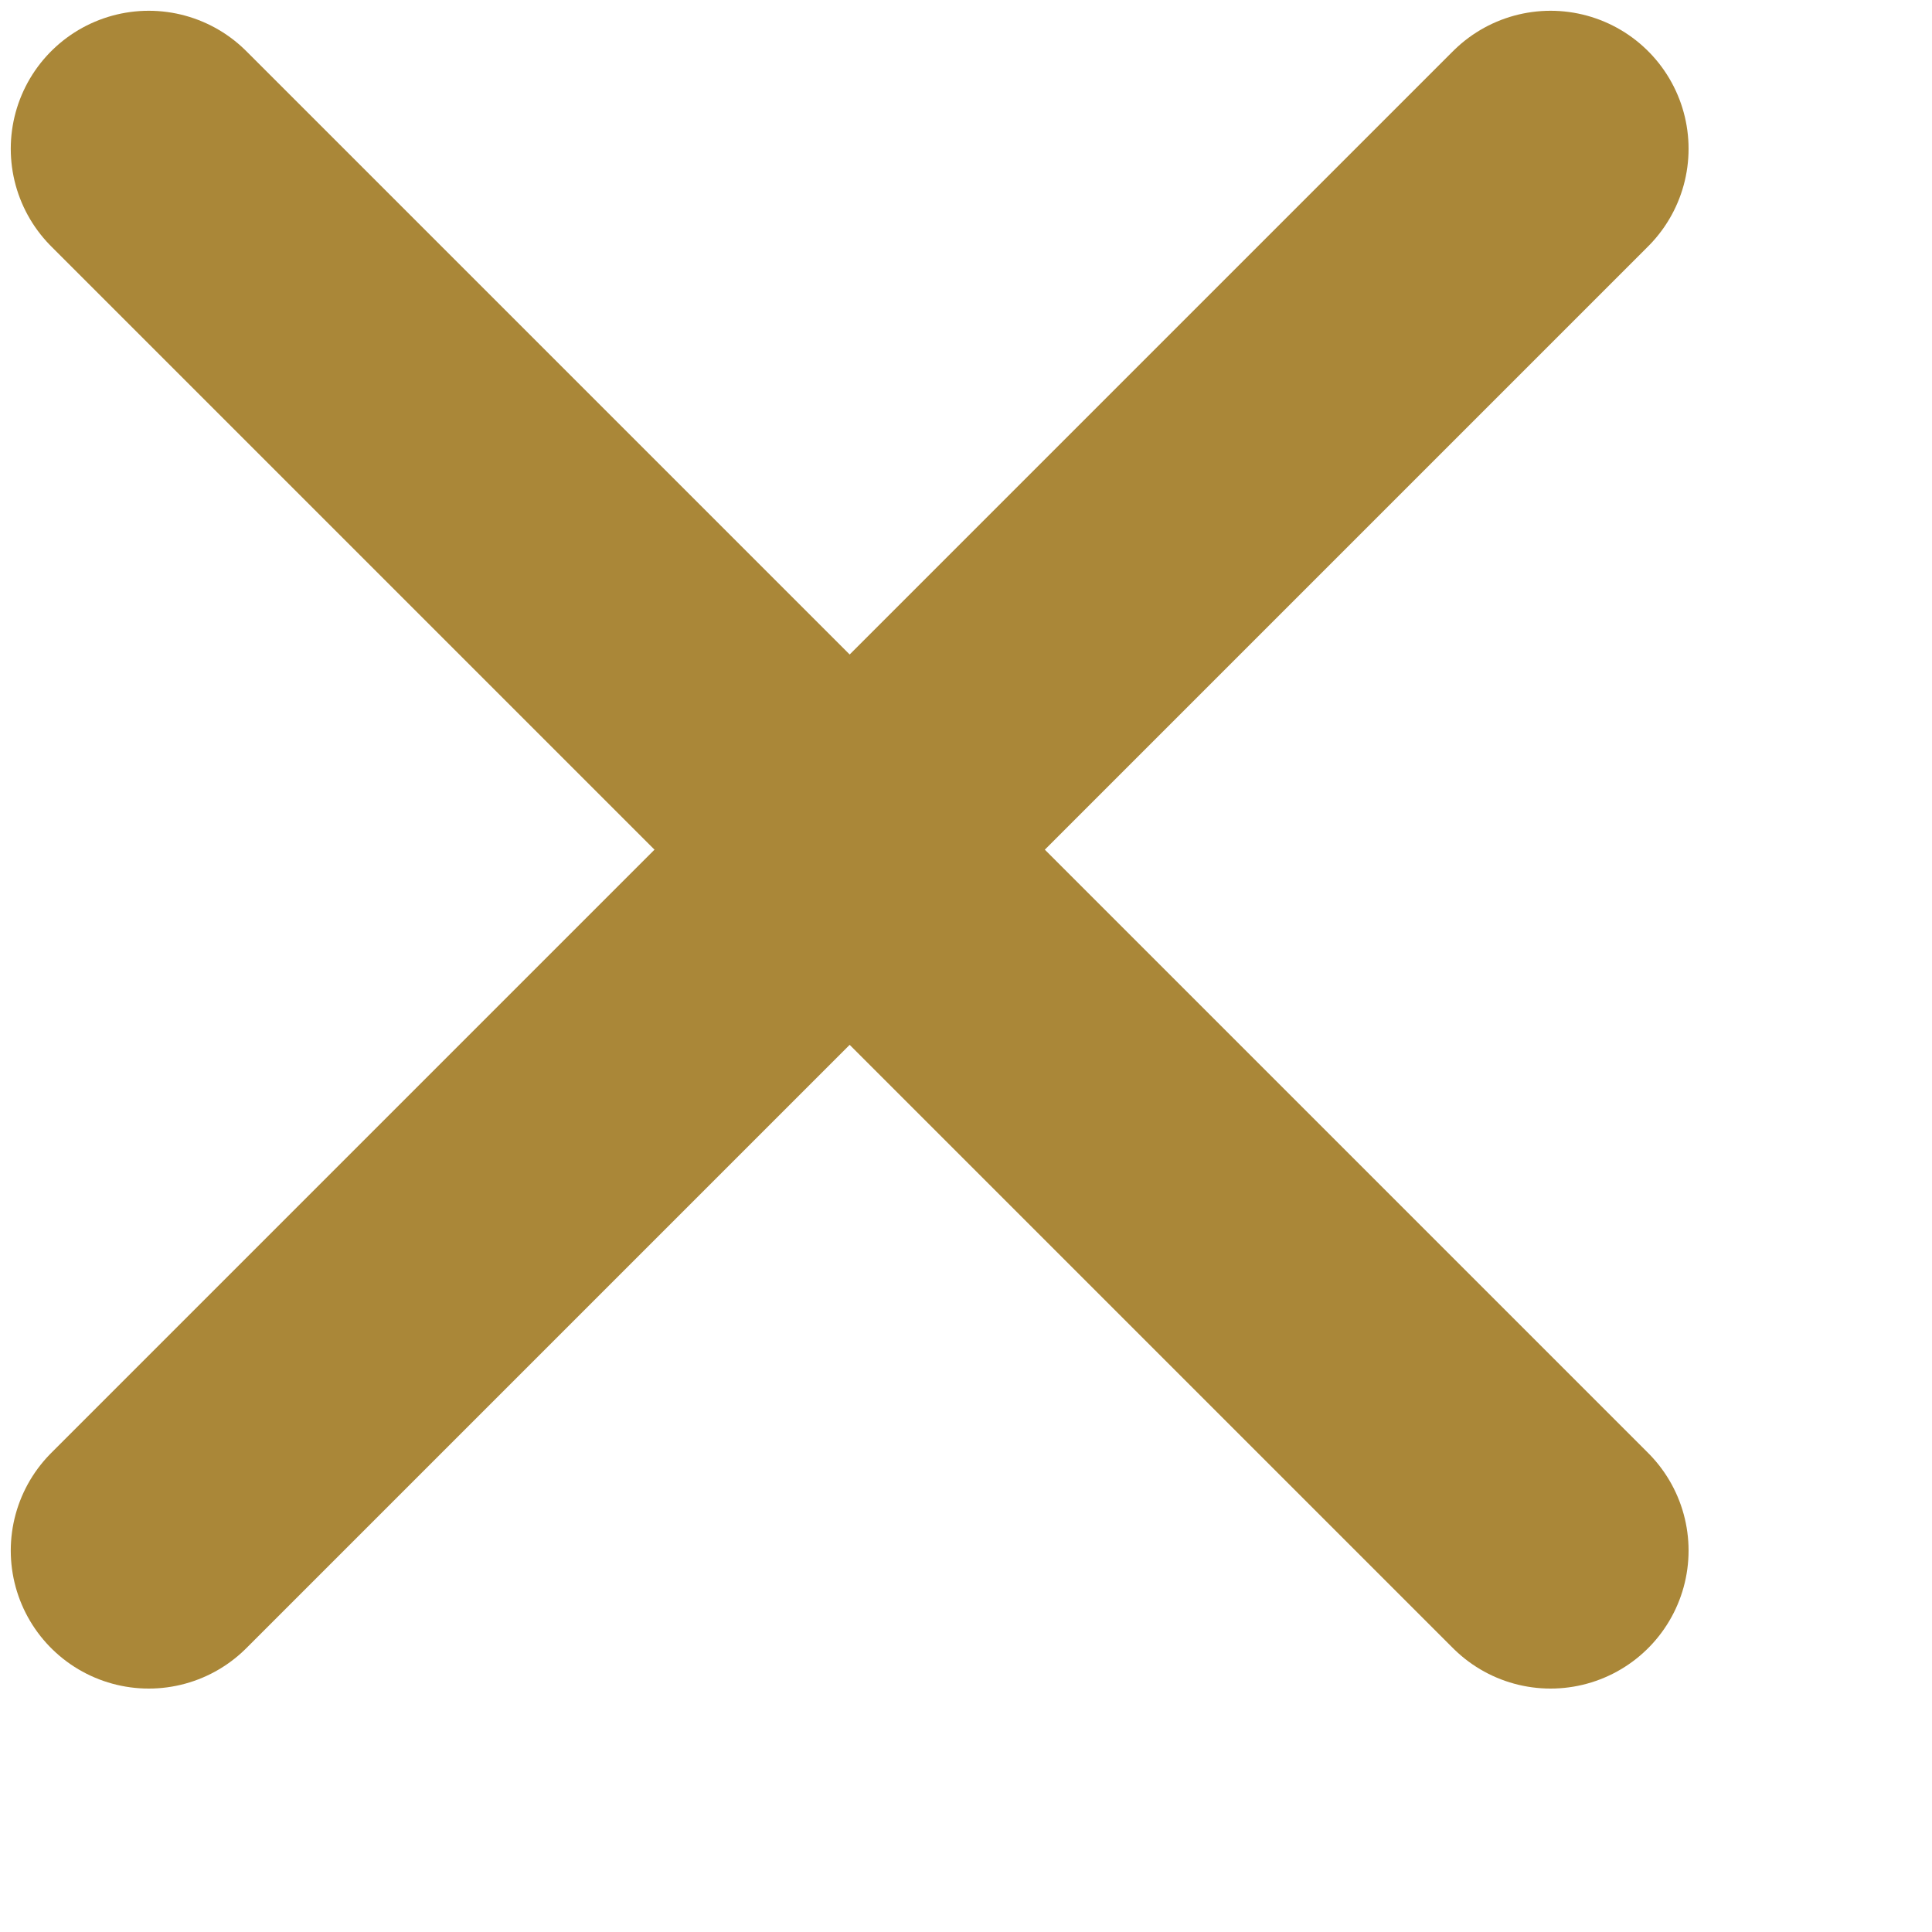 <svg width="7" height="7" viewBox="0 0 7 7" fill="none" xmlns="http://www.w3.org/2000/svg">
<path d="M0.539 0.539L5.618 5.618M5.618 0.539L0.539 5.618" stroke="#AA8738" stroke-linecap="round" stroke-linejoin="round"/>
</svg>
